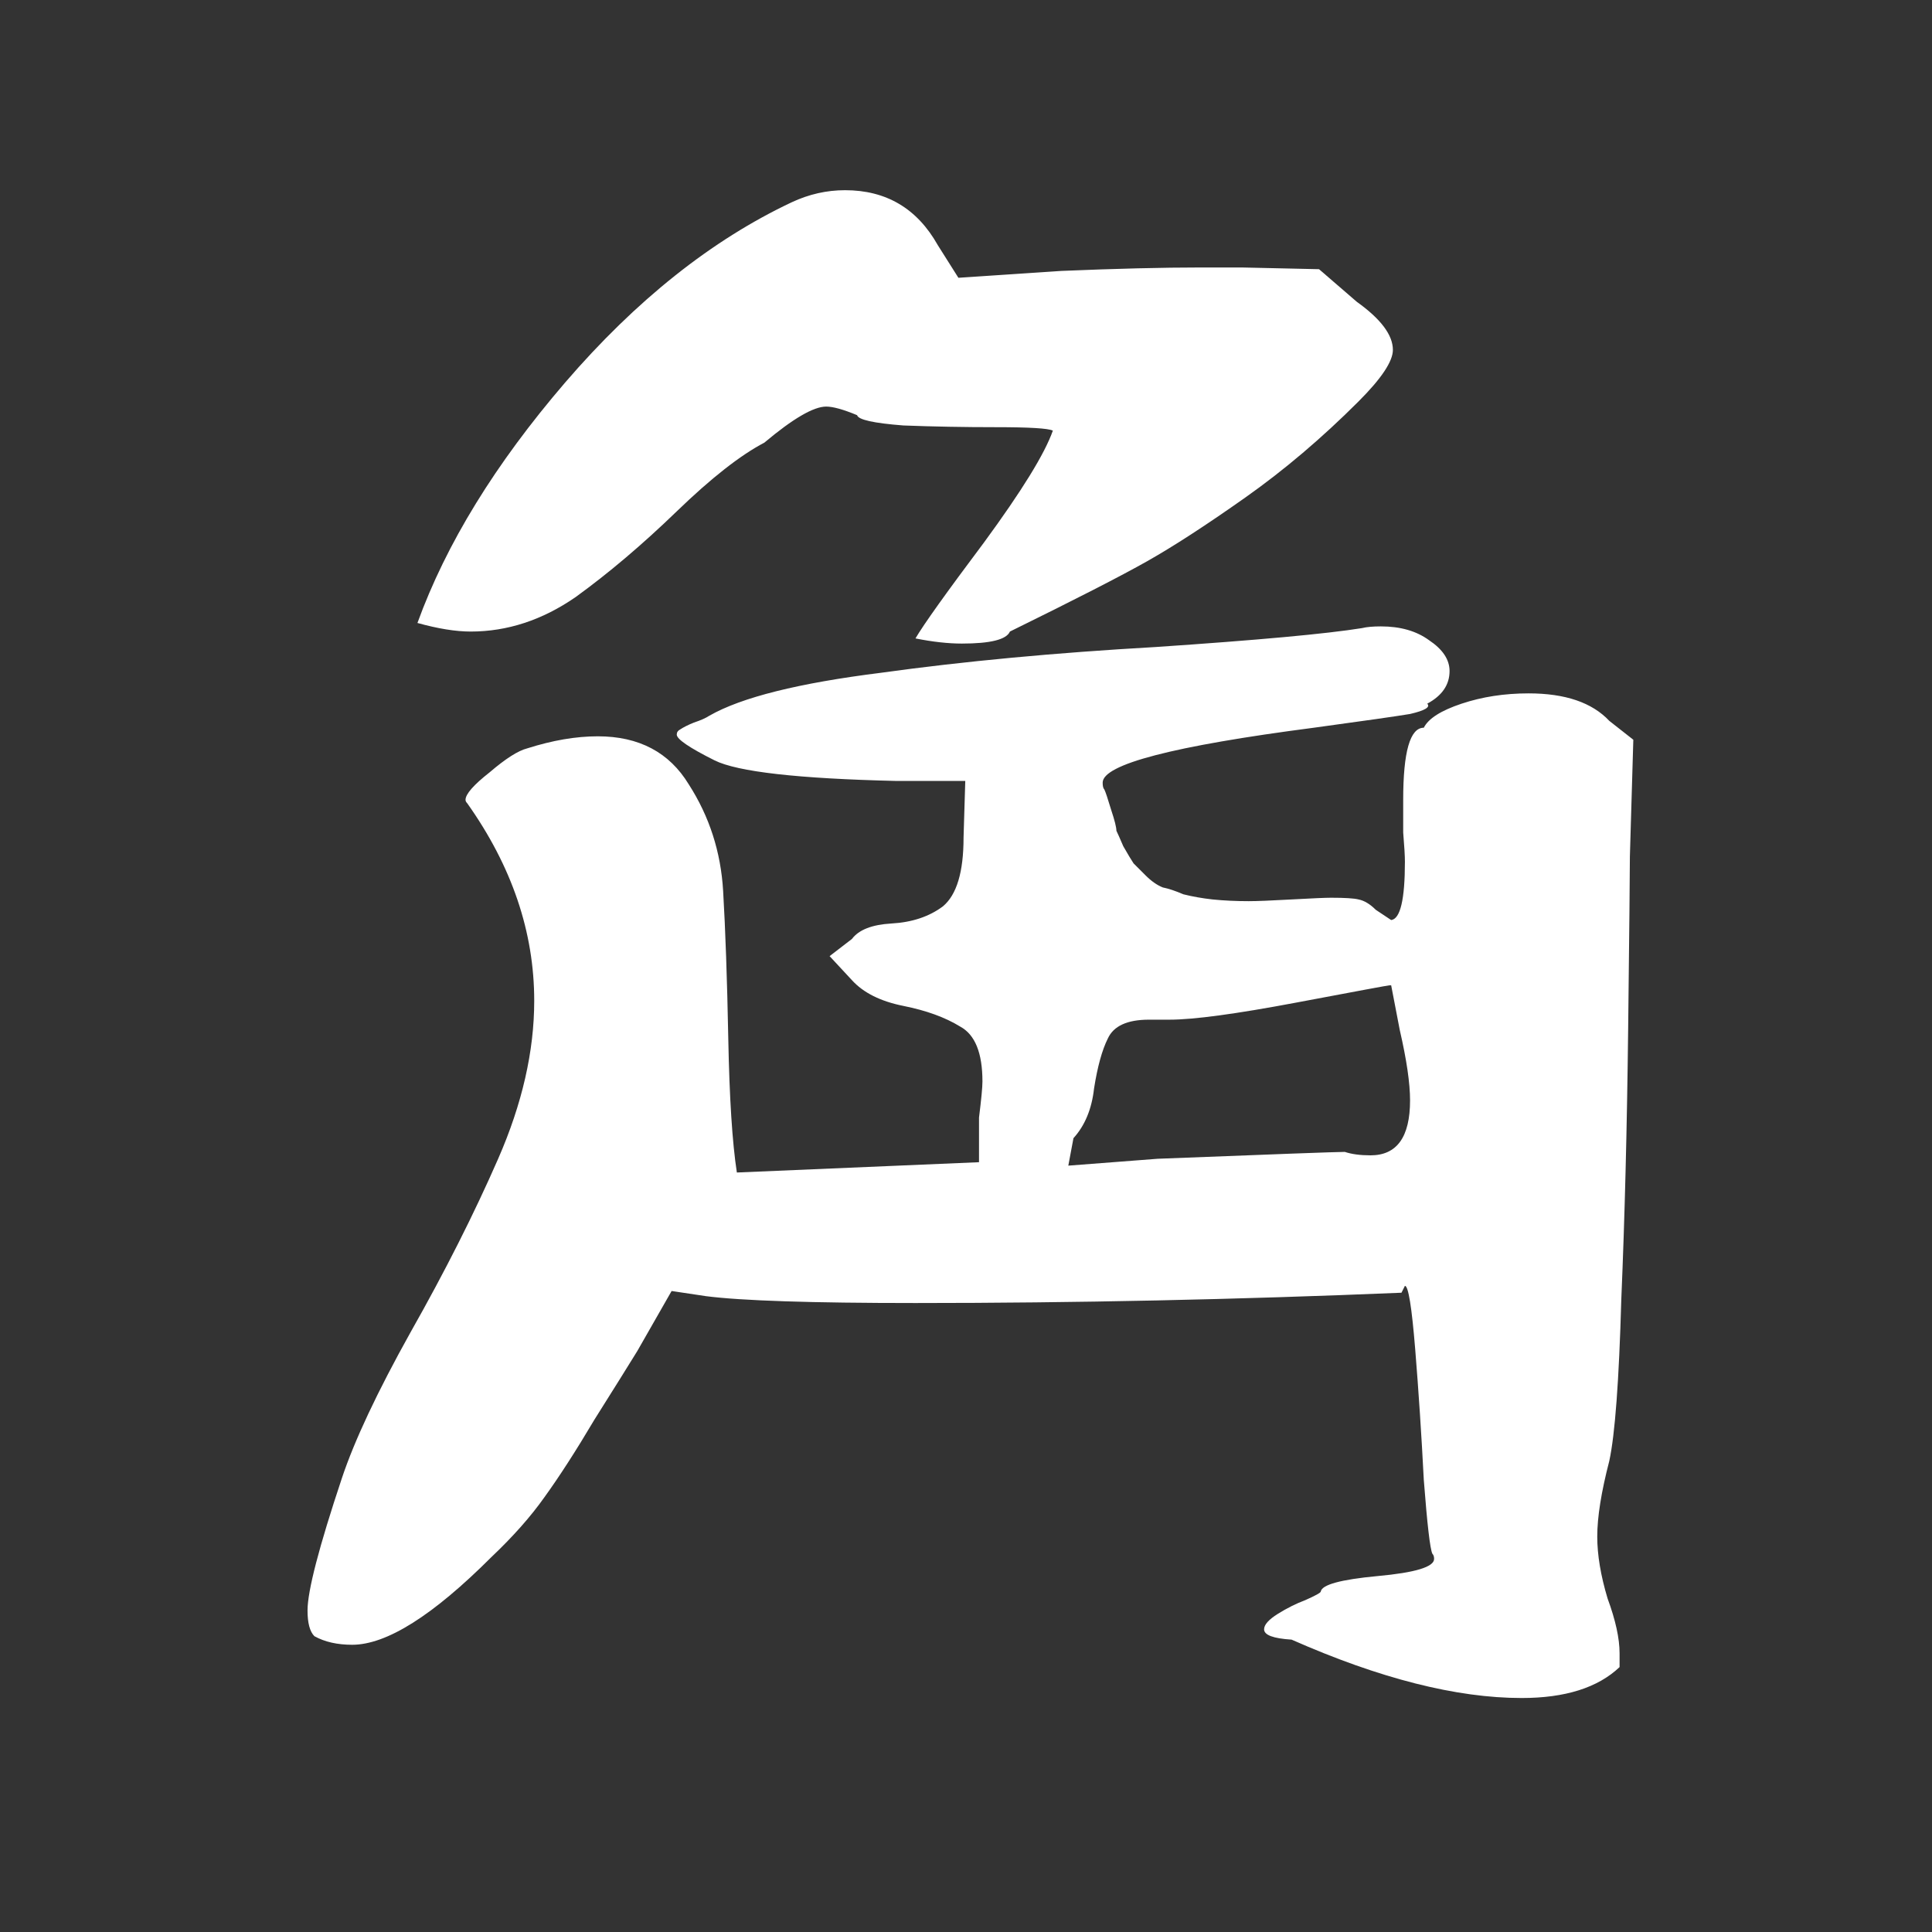 <svg xmlns="http://www.w3.org/2000/svg" viewBox="0 0 45 45"><rect x="0" y="0" width="45" height="45" fill="#333333" stroke="none"/><g style="font-style:normal;font-weight:400;font-size:40px;line-height:1.25;font-family:sans-serif;letter-spacing:0;word-spacing:0;fill:#fff;fill-opacity:1;stroke:none" aria-label="角"><path style="font-style:normal;font-variant:normal;font-weight:400;font-stretch:normal;font-family:'Otsutome_font Bold';-inkscape-font-specification:'Otsutome_font Bold, ';fill:#fff" d="M7.163 37.51q0-.68.8-3.08.44-1.32 1.6-3.4 1.2-2.12 2.04-4.04.84-1.92.84-3.68 0-2.4-1.56-4.6-.04-.04-.04-.08 0-.2.56-.64.56-.48.88-.56.88-.28 1.64-.28 1.44 0 2.12 1.12.72 1.12.8 2.48.08 1.36.12 3.44.04 2.08.2 3.12.04 0 3.76-.16l1.88-.08v-1.04q.08-.64.08-.84 0-1-.52-1.28-.52-.32-1.32-.48-.8-.16-1.2-.6l-.52-.56.52-.4q.24-.32.92-.36.72-.04 1.2-.4.48-.4.48-1.6l.04-1.32h-1.6q-3.44-.08-4.24-.48-.88-.44-.88-.6 0-.08.08-.12.12-.08.32-.16.24-.08.36-.16 1.12-.64 4-1 2.88-.4 6.4-.6 3.56-.24 4.8-.44.16-.04.44-.04.68 0 1.12.32.48.32.48.72 0 .48-.52.76.12.12-.4.24-.48.08-2.24.32-4.92.64-4.92 1.28 0 .12.04.16.04.08.16.48.12.36.12.48.04.08.16.36.16.28.24.4l.28.28q.2.2.4.28.2.04.48.16.32.08.68.12.4.04.84.04.28 0 1-.04t.92-.04q.48 0 .64.04.2.04.4.24l.36.24q.32-.04.32-1.36 0-.2-.04-.68v-.76q0-1.68.48-1.68.16-.32.88-.56.72-.24 1.56-.24 1.28 0 1.88.64l.56.44-.08 2.72q0 .52-.04 4t-.16 6.32q-.08 2.84-.28 3.76-.28 1.08-.28 1.76 0 .64.24 1.44.28.76.28 1.28v.32q-.76.72-2.28.72-2.28 0-5.36-1.36-.64-.04-.64-.24 0-.16.32-.36.32-.2.64-.32.36-.16.36-.2.04-.24 1.32-.36 1.32-.12 1.32-.4 0-.08-.04-.12-.08-.16-.2-1.72-.08-1.56-.2-3.04-.12-1.48-.24-1.48l-.08.16q-5.76.24-11.32.24-3.64 0-4.88-.16l-.8-.12-.8 1.4q-.32.52-1 1.6-.64 1.08-1.16 1.8-.48.68-1.24 1.4-2.04 2.04-3.24 2.04-.52 0-.88-.2-.16-.16-.16-.6zm2.56-23q1-2.76 3.44-5.6 2.48-2.88 5.28-4.2.6-.28 1.24-.28 1.44 0 2.16 1.28l.48.76 2.4-.16q1.92-.08 3.24-.08h.96l1.8.04.88.76q.84.6.84 1.12 0 .4-.8 1.2-1.28 1.28-2.64 2.24-1.36.96-2.28 1.48-.92.52-3.2 1.64-.12.28-1.12.28-.48 0-1.08-.12.28-.48 1.6-2.24 1.32-1.8 1.6-2.6-.16-.08-1.32-.08-1.12 0-2.16-.04-1.04-.08-1.08-.24-.48-.2-.72-.2-.44 0-1.44.84-.84.44-2.04 1.6-1.2 1.16-2.36 2-1.16.8-2.44.8-.52 0-1.24-.2zm15.16 12.64 2.08-.16q4.08-.16 4.36-.16.24.08.6.08.92 0 .92-1.28 0-.6-.24-1.64l-.2-1.04h-.04q-.04 0-2.16.4t-2.96.4h-.48q-.76 0-.96.44-.2.4-.32 1.16-.08.72-.48 1.16z"/></g></svg>